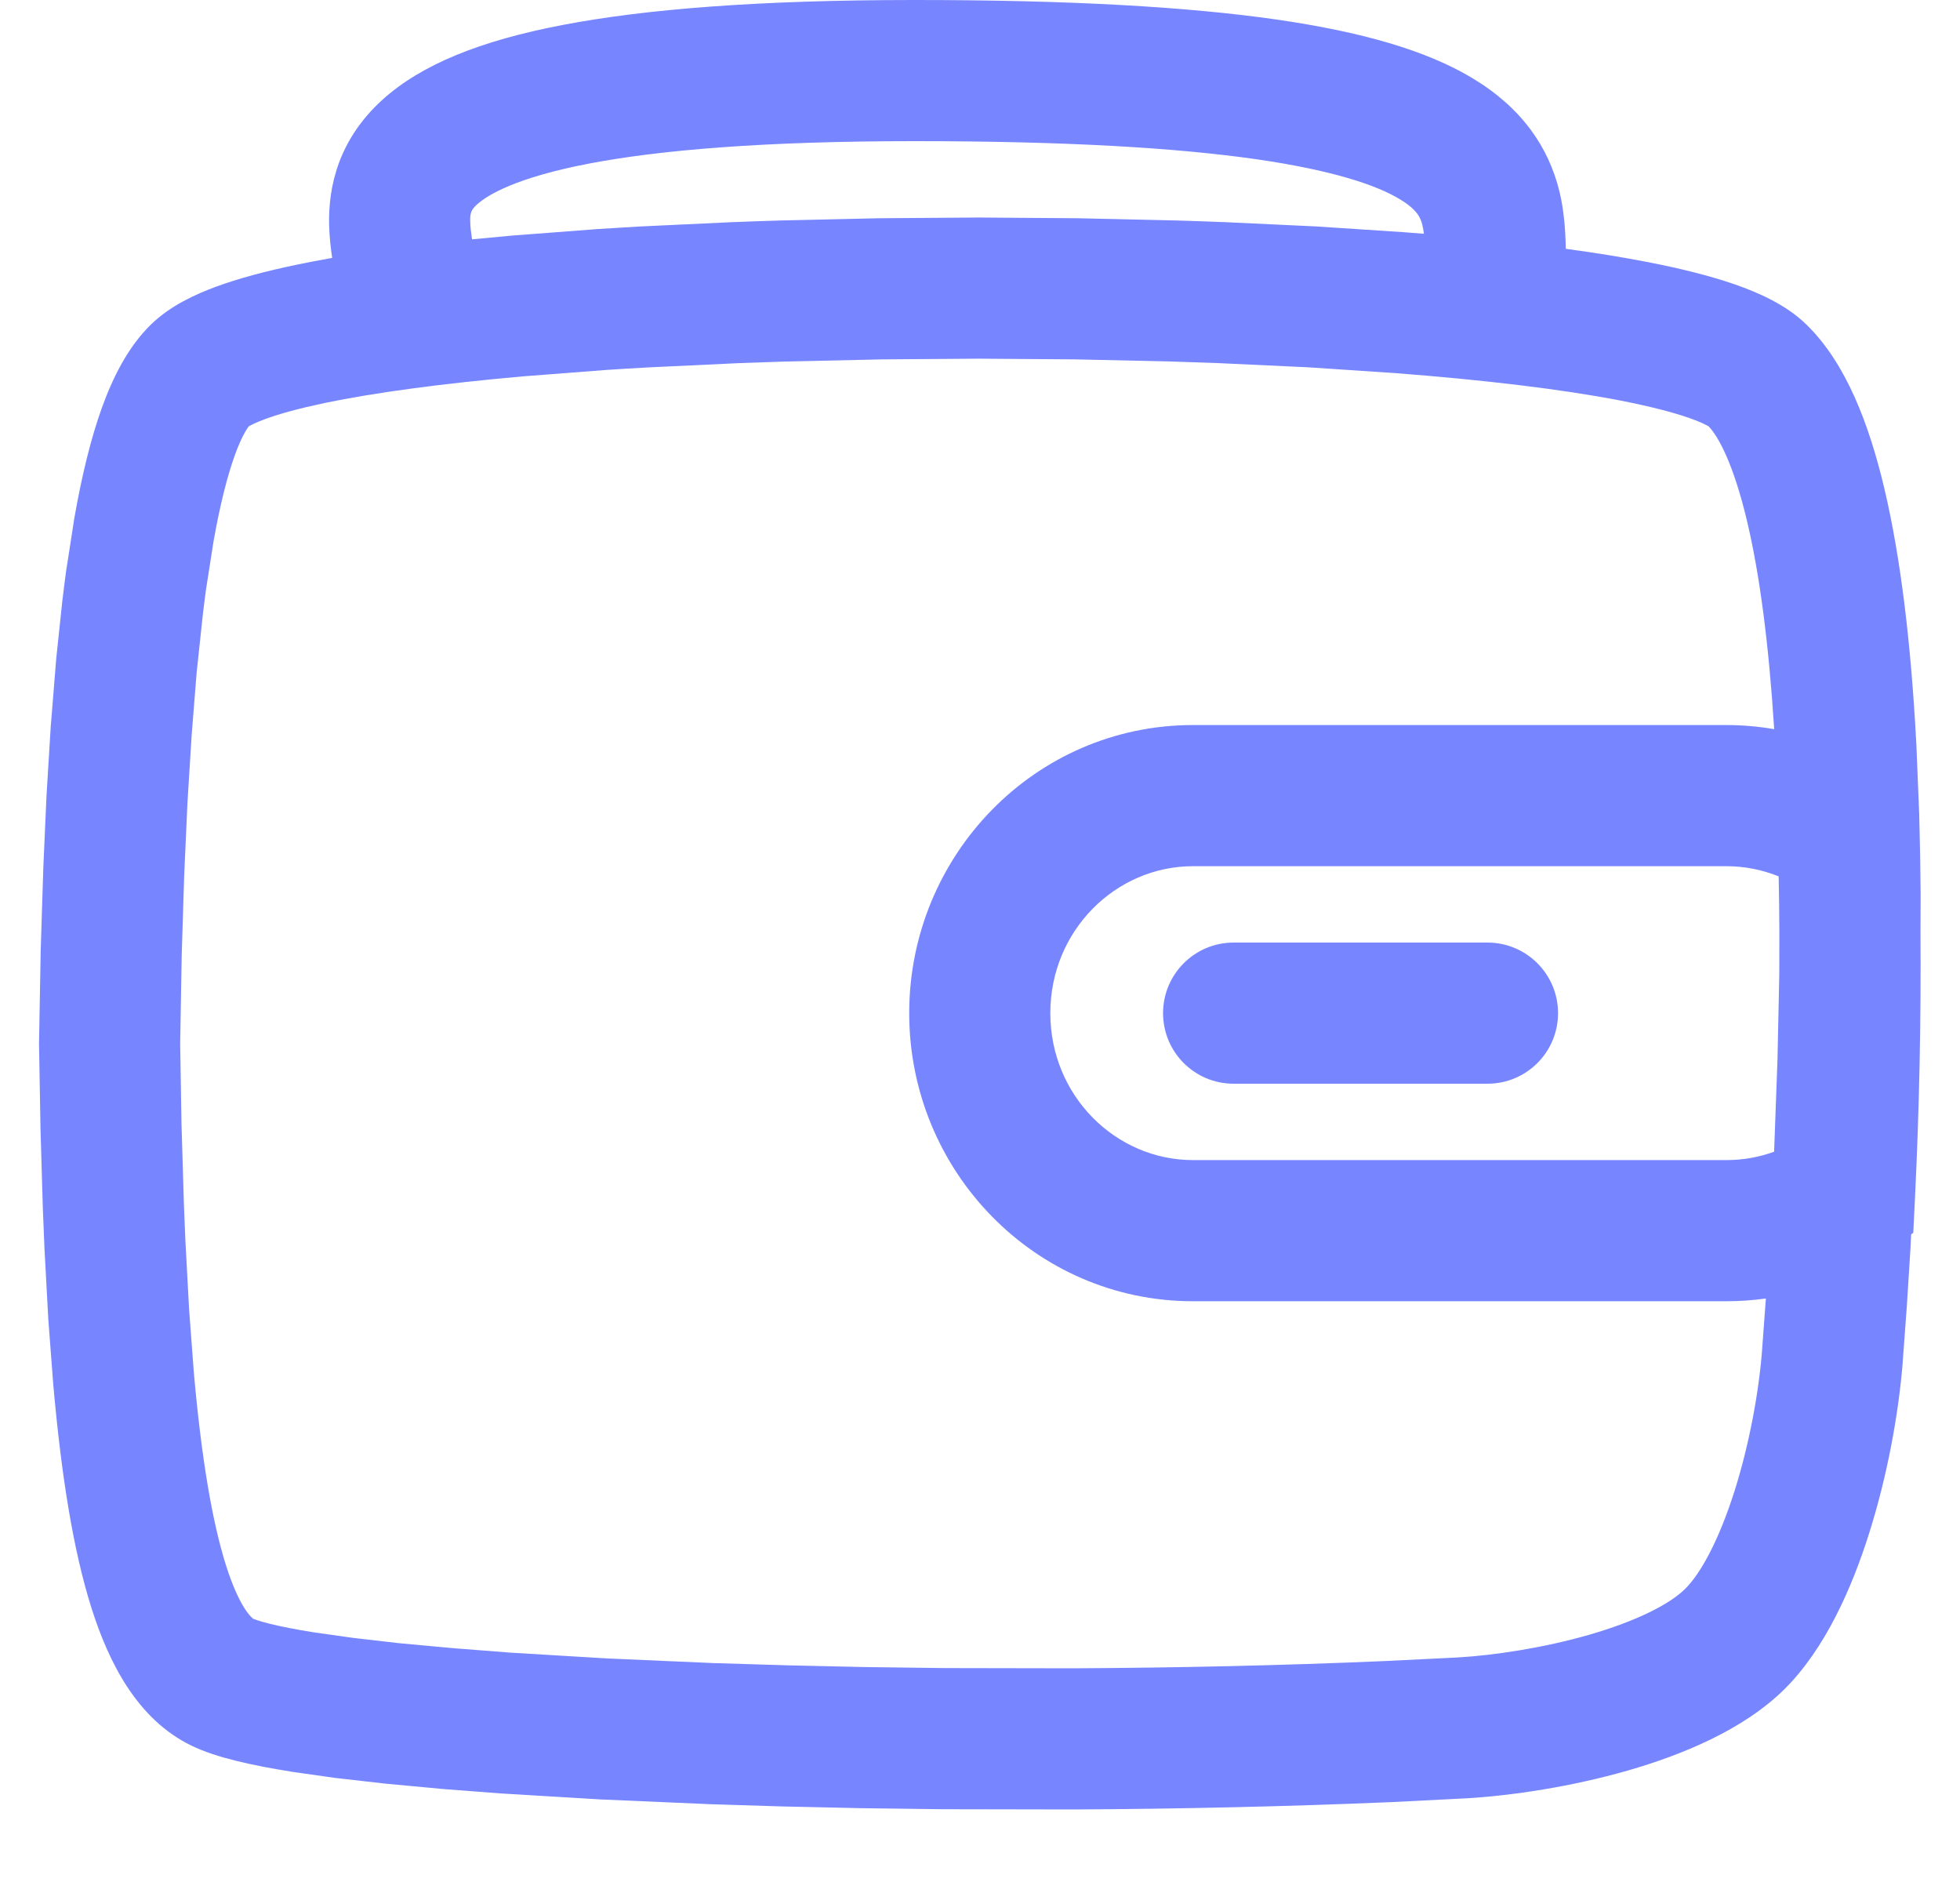 <svg width="25" height="24" viewBox="0 0 25 24" fill="none" xmlns="http://www.w3.org/2000/svg">
<path fill-rule="evenodd" clip-rule="evenodd" d="M6.512 3.006C6.346 3.021 6.182 3.036 6.021 3.052C6.007 2.959 5.999 2.891 5.998 2.829C5.995 2.718 6.007 2.678 6.086 2.606C6.223 2.482 6.594 2.263 7.508 2.087C8.405 1.915 9.729 1.8 11.667 1.8C13.611 1.8 15.01 1.886 16.013 2.029C17.029 2.175 17.57 2.369 17.852 2.539C18.086 2.679 18.121 2.785 18.142 2.869C18.151 2.907 18.158 2.943 18.162 2.981C18.081 2.975 17.998 2.968 17.915 2.962L17.915 2.962L17.906 2.961L16.794 2.888L16.786 2.887L16.777 2.887L15.605 2.832L15.605 2.832L15.598 2.832C15.396 2.824 15.192 2.817 14.987 2.811L14.987 2.811L14.98 2.811L13.75 2.783L13.75 2.783L13.737 2.783L12.489 2.774L12.489 2.774L12.476 2.774L11.229 2.783L11.229 2.783L11.216 2.783L9.986 2.811L9.986 2.81L9.979 2.811C9.774 2.817 9.57 2.824 9.368 2.832L9.368 2.832L9.36 2.832L8.189 2.887L8.189 2.887L8.18 2.887C7.987 2.898 7.796 2.91 7.607 2.922L7.607 2.922L7.598 2.923L6.523 3.005L6.523 3.005L6.512 3.006ZM21.005 3.34C20.691 3.279 20.344 3.223 19.972 3.173C19.968 2.945 19.95 2.685 19.891 2.442C19.752 1.876 19.412 1.375 18.778 0.995C18.193 0.644 17.375 0.406 16.267 0.247C15.146 0.087 13.654 0 11.667 0C9.674 0 8.223 0.117 7.168 0.32C6.131 0.519 5.375 0.821 4.876 1.274C4.319 1.78 4.186 2.376 4.198 2.872C4.202 3.025 4.219 3.17 4.237 3.289C4.073 3.318 3.917 3.348 3.768 3.379C3.395 3.457 3.051 3.548 2.758 3.655C2.488 3.755 2.169 3.901 1.928 4.136C1.63 4.425 1.437 4.82 1.3 5.199C1.157 5.596 1.043 6.07 0.95 6.597L0.948 6.606L0.947 6.615L0.848 7.253L0.846 7.261L0.845 7.269C0.829 7.387 0.814 7.508 0.799 7.631L0.799 7.631L0.797 7.644L0.718 8.392L0.717 8.403L0.716 8.414L0.65 9.232L0.649 9.241L0.648 9.25L0.594 10.136L0.594 10.143L0.593 10.15L0.551 11.101L0.551 11.101L0.551 11.113L0.519 12.125L0.519 12.125L0.519 12.136L0.498 13.29L0.497 13.306L0.498 13.322L0.516 14.364L0.515 14.364L0.516 14.374L0.546 15.395L0.546 15.395L0.546 15.401C0.552 15.567 0.559 15.73 0.566 15.89L0.566 15.89L0.566 15.898L0.615 16.803L0.615 16.813L0.616 16.823L0.679 17.651L0.679 17.651L0.68 17.662C0.781 18.803 0.932 19.764 1.166 20.504C1.387 21.201 1.75 21.926 2.442 22.261C2.762 22.417 3.238 22.517 3.717 22.593L3.725 22.595L3.733 22.596L4.263 22.671L4.275 22.673L4.287 22.674L4.9 22.744L4.909 22.745L4.918 22.746L5.606 22.81L5.614 22.811L5.621 22.812L6.378 22.87L6.385 22.87L6.393 22.871L7.642 22.946L7.649 22.947L7.657 22.947L9.021 23.006L9.021 23.006L9.032 23.007L9.994 23.037L9.994 23.037L10.002 23.037L10.998 23.059L10.998 23.059L11.006 23.059L12.029 23.072L12.029 23.072L12.039 23.072L13.693 23.075L13.699 23.075C15.04 23.068 16.404 23.038 17.727 22.982L17.727 22.982L17.733 22.982L18.682 22.934L18.689 22.934C19.289 22.899 20.048 22.784 20.765 22.578C21.452 22.38 22.235 22.061 22.76 21.542C23.279 21.028 23.621 20.252 23.842 19.55C24.073 18.82 24.216 18.033 24.269 17.379L24.269 17.373L24.32 16.681L24.32 16.681L24.321 16.671L24.365 15.972L24.365 15.972L24.366 15.961L24.377 15.74L24.404 15.722L24.426 15.274C24.48 14.168 24.504 13.019 24.496 11.884L24.498 11.403H24.498L24.498 11.394C24.495 11.053 24.489 10.722 24.48 10.401L24.48 10.401L24.48 10.39L24.443 9.482L24.443 9.482L24.442 9.47C24.375 8.204 24.243 7.113 24.038 6.242C23.842 5.409 23.545 4.627 23.038 4.136C22.78 3.885 22.429 3.732 22.132 3.628C21.809 3.516 21.425 3.421 21.005 3.34ZM22.63 9.299C22.561 8.211 22.445 7.327 22.286 6.655C22.111 5.911 21.914 5.562 21.795 5.438L21.793 5.437L21.788 5.434C21.767 5.422 21.695 5.382 21.54 5.328C21.329 5.255 21.037 5.18 20.663 5.107C19.918 4.963 18.93 4.845 17.783 4.757L16.684 4.684L15.525 4.63C15.331 4.623 15.134 4.616 14.937 4.61L13.717 4.583L12.483 4.574L11.249 4.583L10.029 4.61C9.832 4.616 9.635 4.623 9.441 4.63L8.277 4.685C8.092 4.695 7.91 4.706 7.73 4.718L6.666 4.8C5.65 4.89 4.786 5.005 4.137 5.14C3.812 5.209 3.56 5.278 3.38 5.345C3.252 5.392 3.193 5.426 3.175 5.436L3.173 5.437C3.164 5.449 3.146 5.473 3.123 5.515C3.085 5.582 3.041 5.678 2.994 5.809C2.899 6.073 2.807 6.435 2.724 6.902L2.627 7.522C2.613 7.625 2.6 7.73 2.587 7.84L2.509 8.57L2.445 9.369L2.391 10.238L2.349 11.175L2.318 12.175L2.298 13.307L2.315 14.327L2.345 15.338C2.351 15.497 2.357 15.653 2.364 15.806L2.412 16.697L2.473 17.509C2.57 18.602 2.708 19.408 2.882 19.96C3.057 20.511 3.213 20.63 3.227 20.641C3.228 20.642 3.228 20.642 3.227 20.642L3.227 20.642C3.229 20.643 3.246 20.65 3.285 20.663C3.325 20.676 3.379 20.692 3.449 20.709C3.588 20.743 3.769 20.779 3.994 20.815L4.504 20.887L5.095 20.955L5.767 21.017L6.509 21.075L7.743 21.149L9.094 21.208L10.046 21.237L11.034 21.259L12.047 21.272L13.693 21.275C15.012 21.268 16.351 21.239 17.647 21.183L17.65 21.183L18.585 21.137L18.588 21.137C19.065 21.109 19.689 21.014 20.267 20.848C20.875 20.673 21.299 20.456 21.494 20.262C21.696 20.063 21.929 19.631 22.126 19.008C22.313 18.415 22.432 17.762 22.474 17.237L22.474 17.235L22.524 16.559C22.359 16.582 22.191 16.594 22.019 16.594H15.218C13.202 16.594 11.597 14.933 11.597 12.92C11.597 10.908 13.202 9.246 15.218 9.246H22.019C22.227 9.246 22.431 9.264 22.63 9.299ZM22.696 11.888L22.695 12.428L22.672 13.513L22.63 14.659L22.629 14.687C22.438 14.757 22.233 14.794 22.019 14.794H15.218C14.229 14.794 13.397 13.972 13.397 12.92C13.397 11.869 14.229 11.046 15.218 11.046H22.019C22.255 11.046 22.48 11.092 22.687 11.176C22.692 11.412 22.695 11.65 22.696 11.888ZM15.735 12.02C15.238 12.02 14.835 12.423 14.835 12.92C14.835 13.418 15.238 13.82 15.735 13.82H18.973C19.47 13.82 19.873 13.418 19.873 12.92C19.873 12.423 19.47 12.02 18.973 12.02H15.735Z" fill="#7786FF"/>
</svg>
